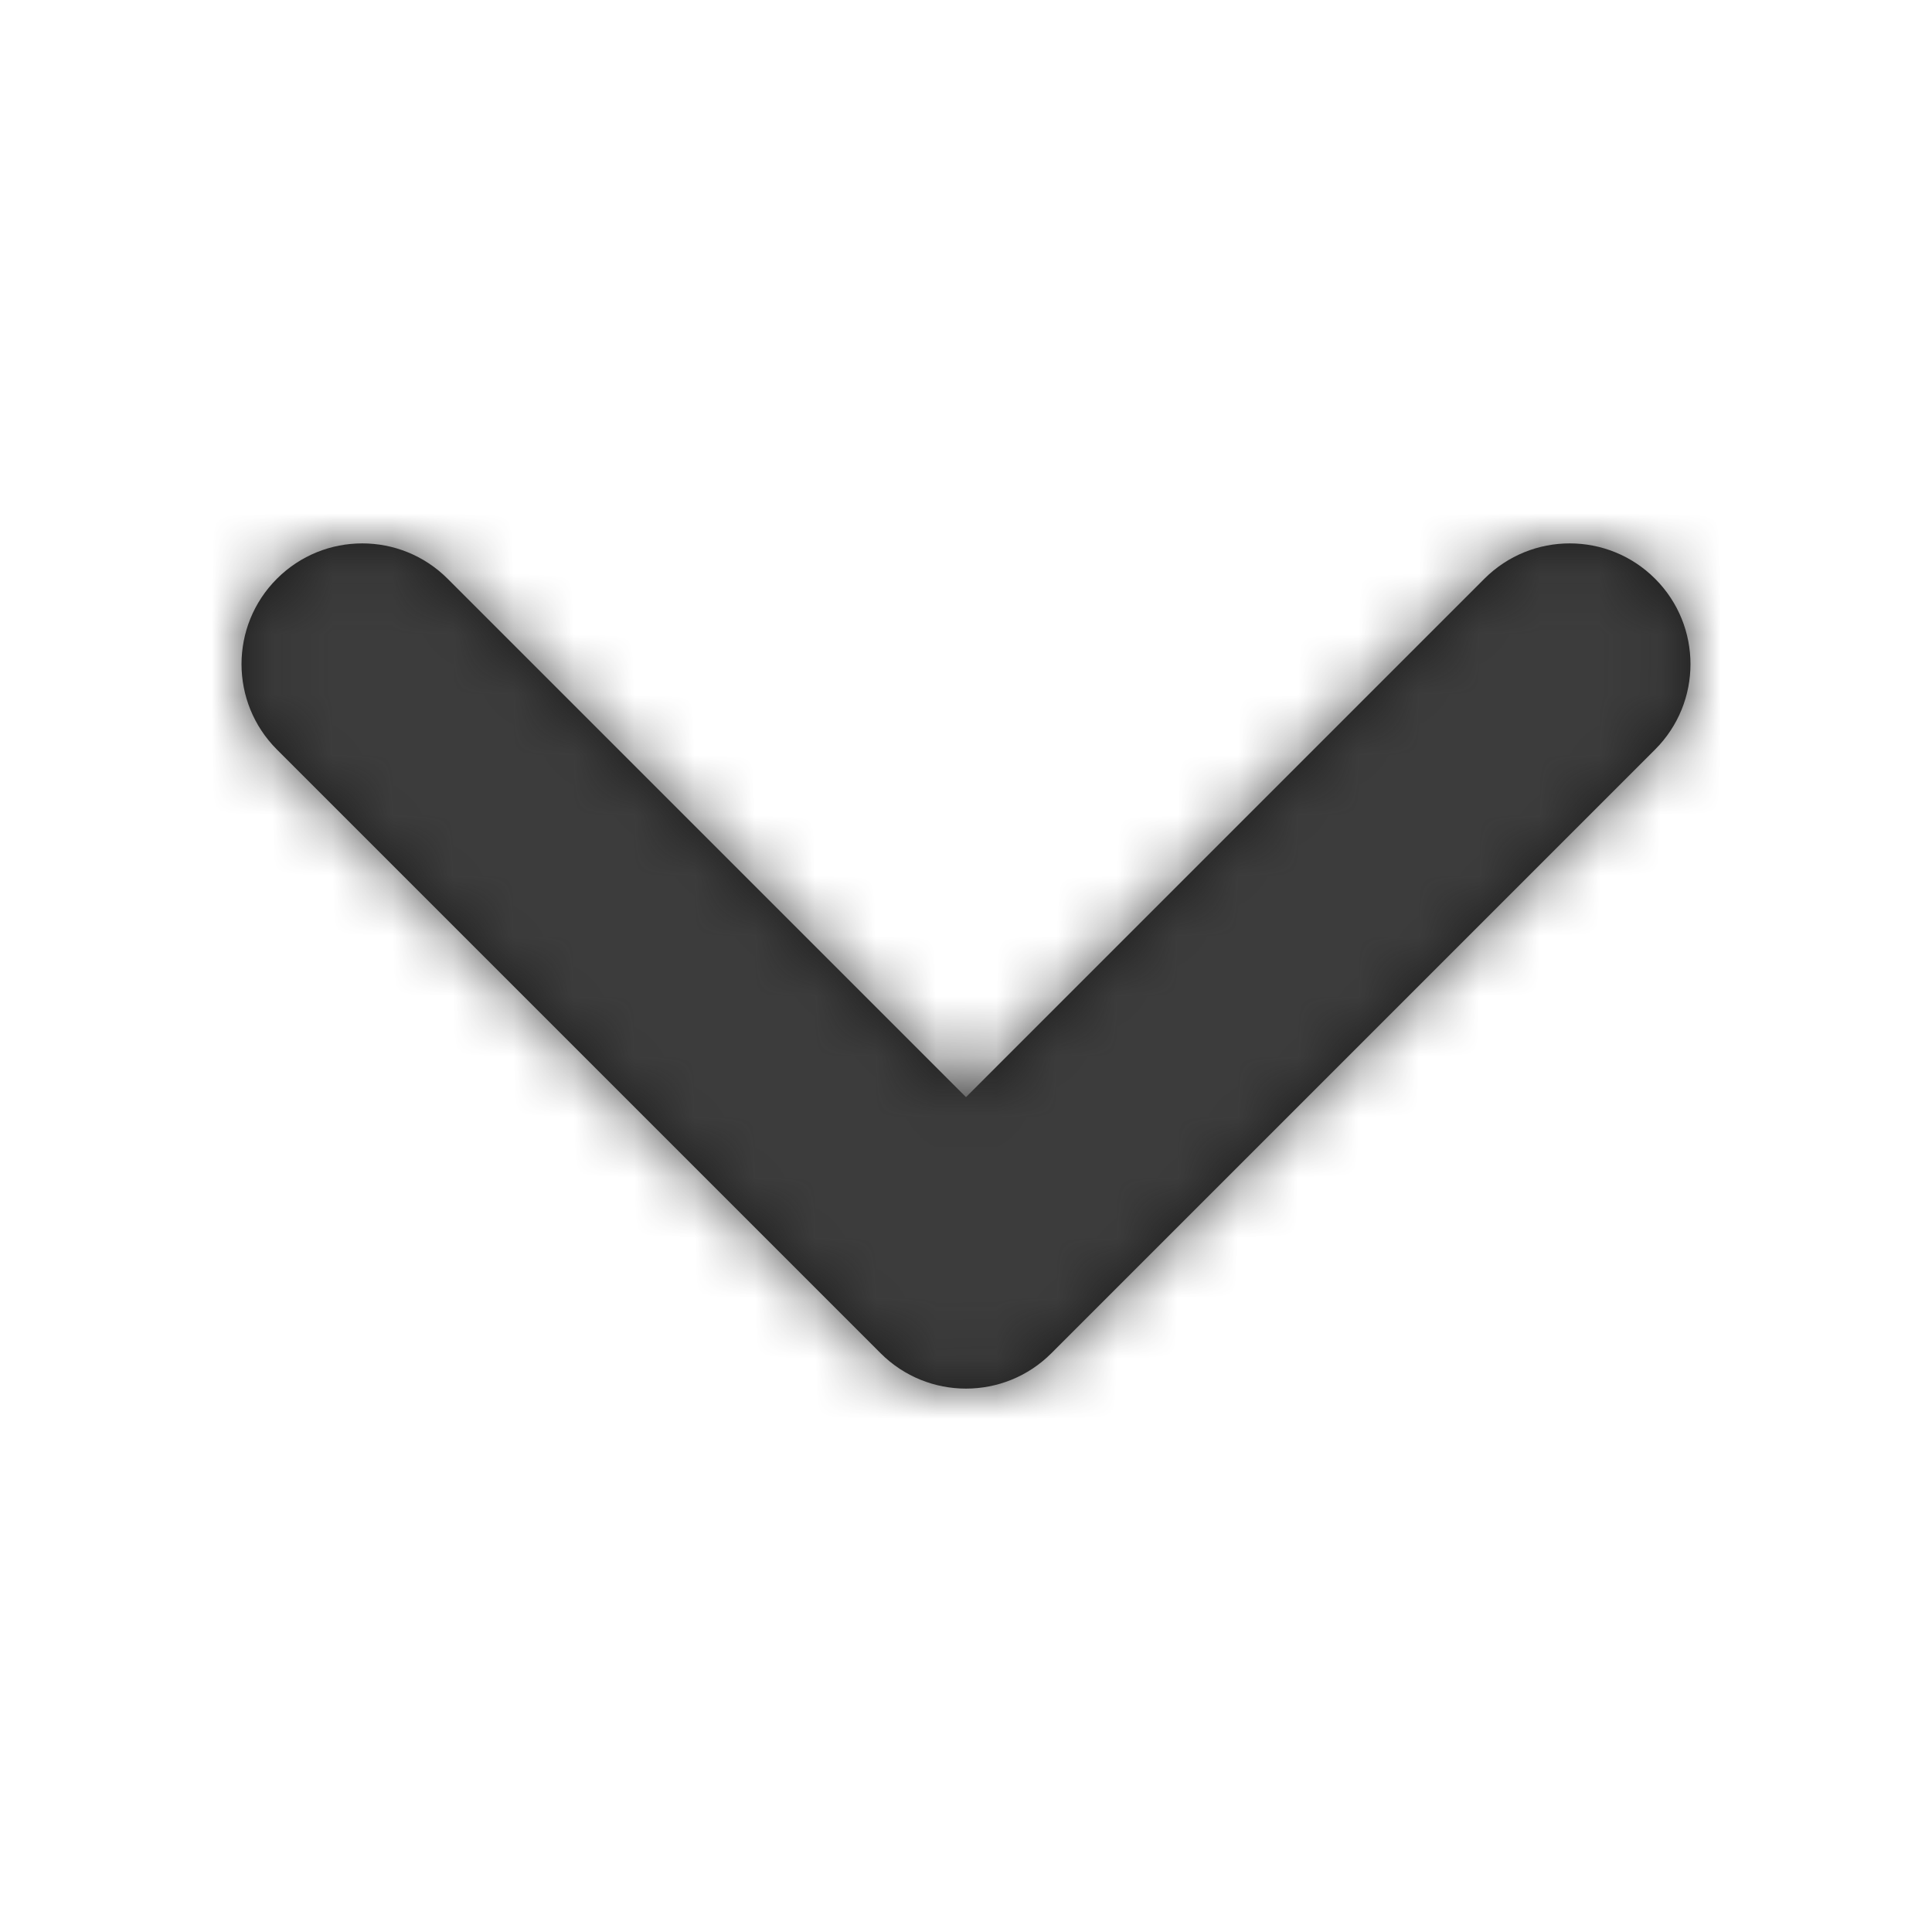 <svg width="32" height="32" viewBox="0 0 32 32" fill="none" xmlns="http://www.w3.org/2000/svg">
<path fill-rule="evenodd" clip-rule="evenodd" d="M24.586 9.586C25.367 8.805 26.633 8.805 27.414 9.586C28.195 10.367 28.195 11.633 27.414 12.414L17.414 22.414C16.633 23.195 15.367 23.195 14.586 22.414L4.586 12.414C3.805 11.633 3.805 10.367 4.586 9.586C5.367 8.805 6.633 8.805 7.414 9.586L16 18.172L24.586 9.586Z" fill="#1A1A1A"/>
<mask id="mask0" mask-type="alpha" maskUnits="userSpaceOnUse" x="4" y="9" width="24" height="14">
<path fill-rule="evenodd" clip-rule="evenodd" d="M24.586 9.586C25.367 8.805 26.633 8.805 27.414 9.586C28.195 10.367 28.195 11.633 27.414 12.414L17.414 22.414C16.633 23.195 15.367 23.195 14.586 22.414L4.586 12.414C3.805 11.633 3.805 10.367 4.586 9.586C5.367 8.805 6.633 8.805 7.414 9.586L16 18.172L24.586 9.586Z" fill="white"/>
</mask>
<g mask="url(#mask0)">
<rect width="32" height="32" fill="#3C3C3C"/>
</g>
</svg>
